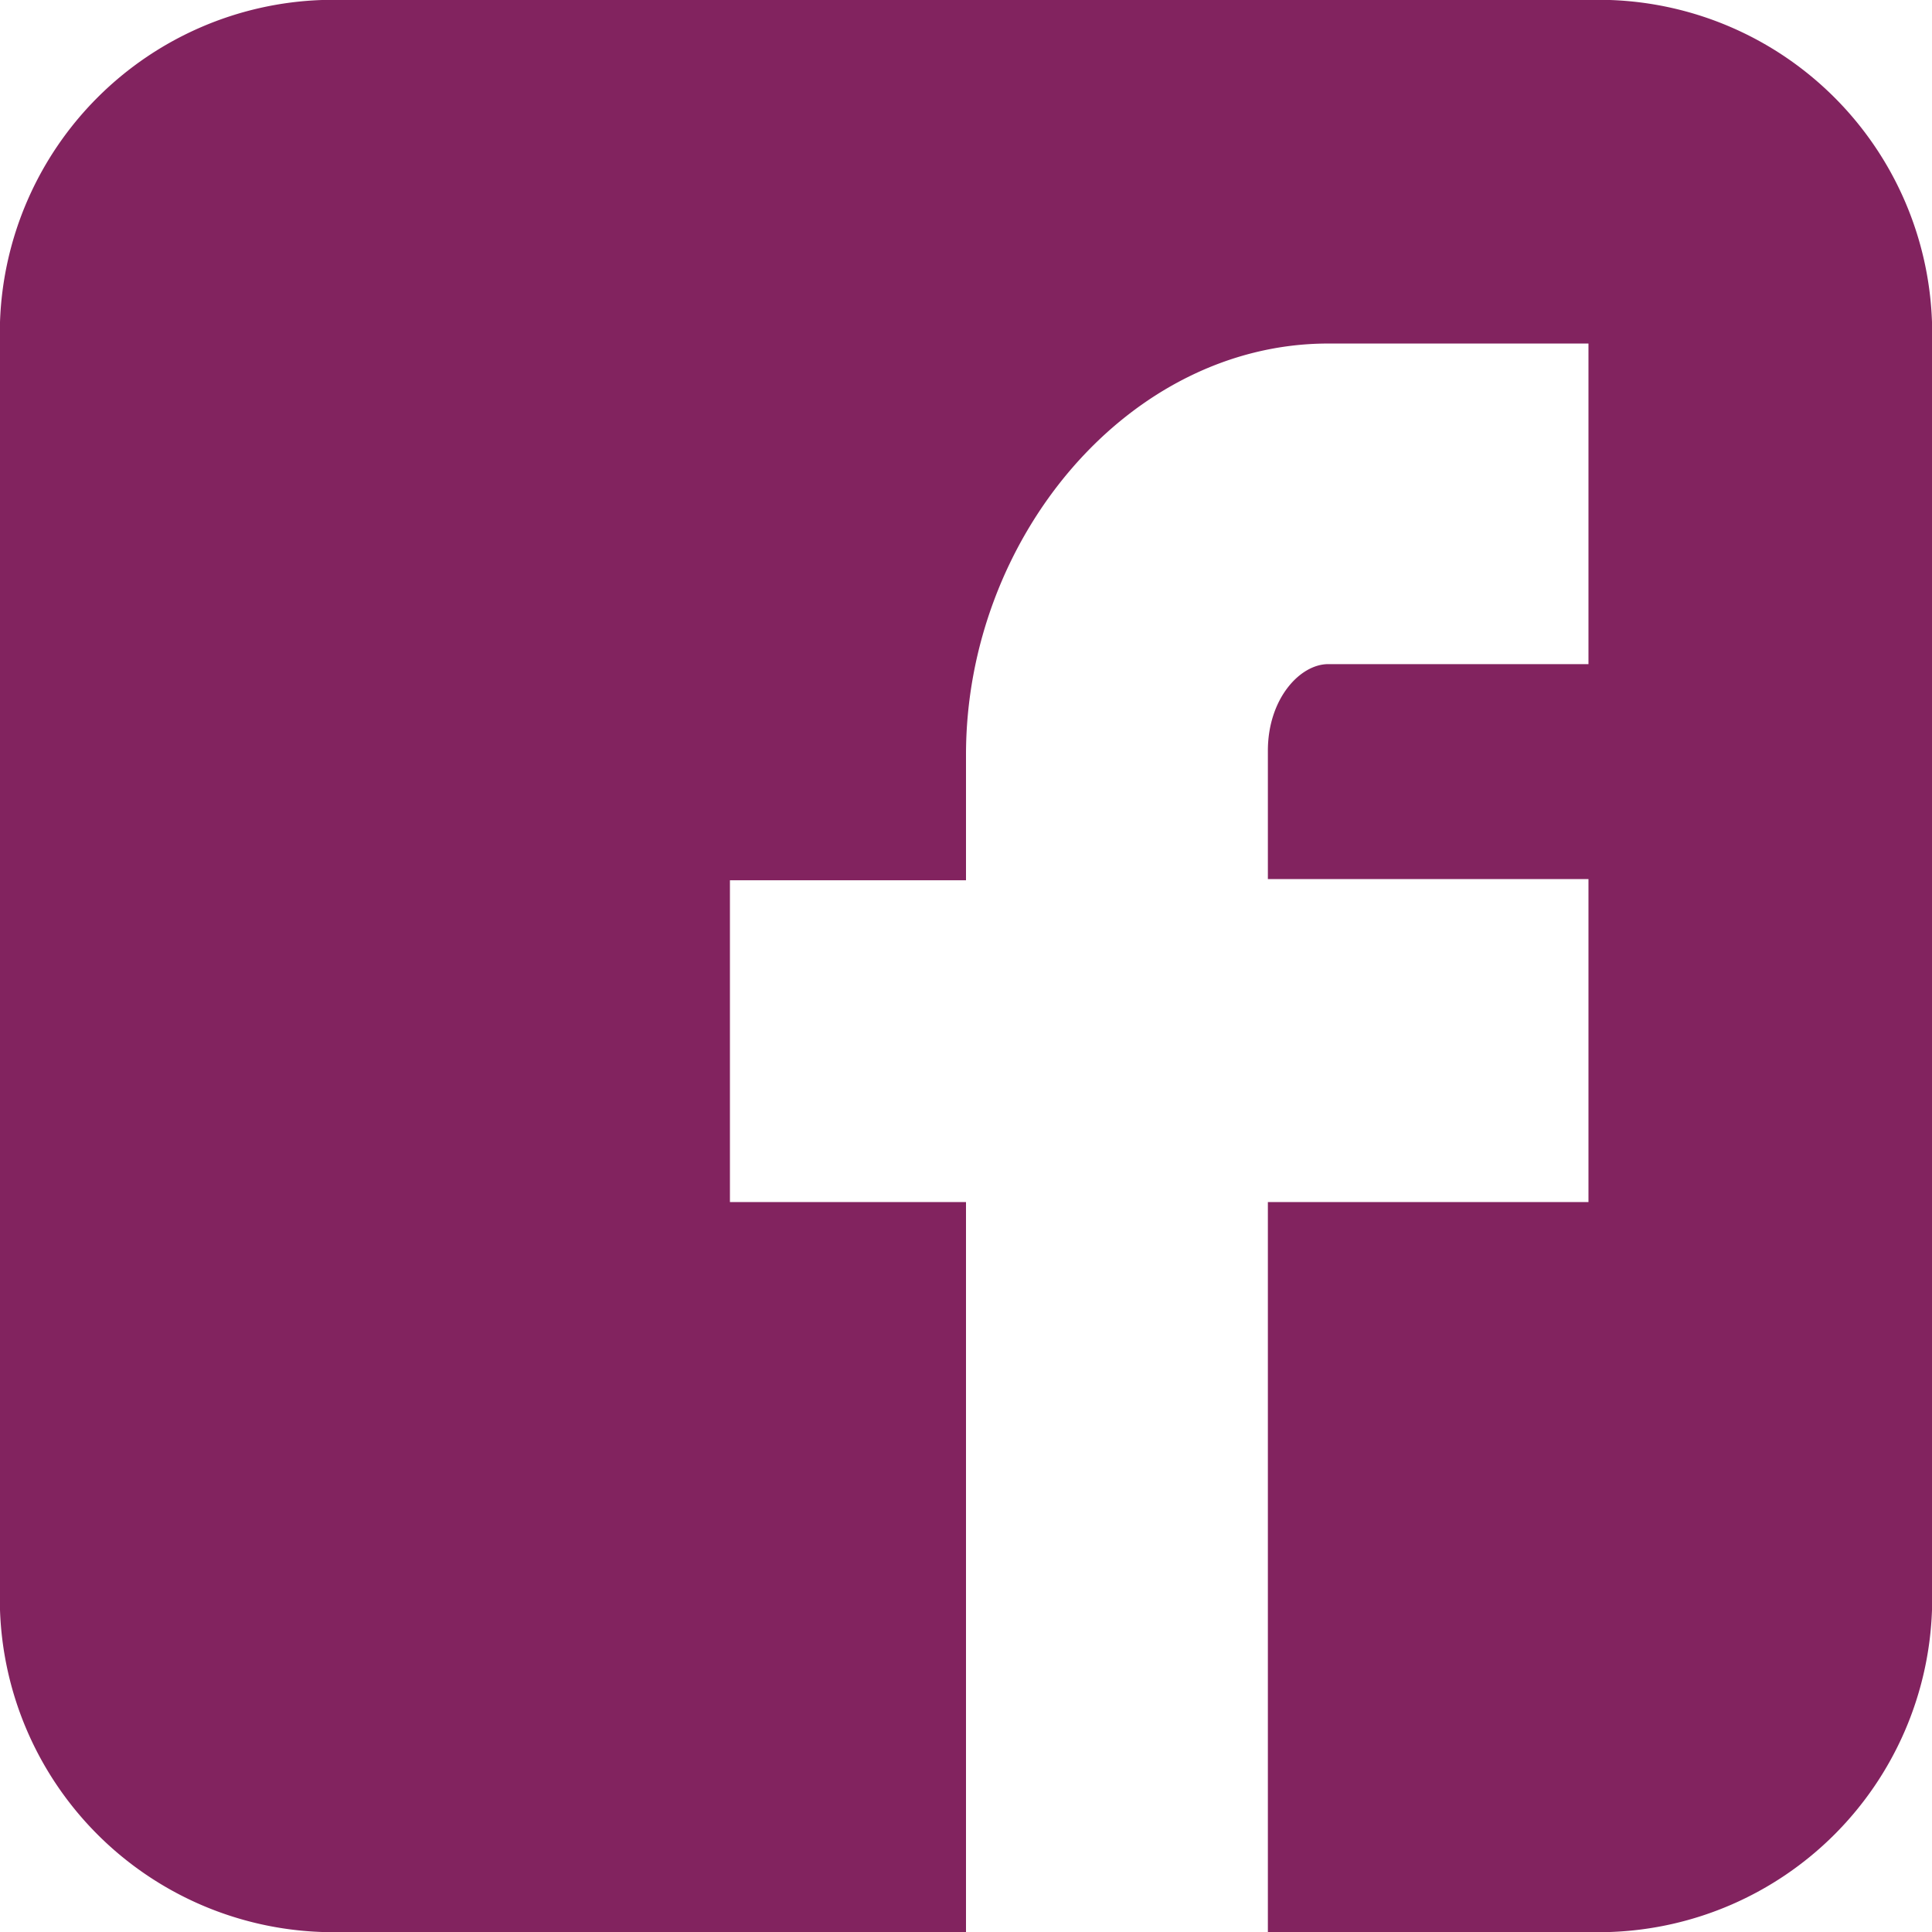 <svg id="Layer_1" data-name="Layer 1" xmlns="http://www.w3.org/2000/svg" viewBox="0 0 64 64"><defs><style>.cls-1{fill:#82235f;}</style></defs><title>facebook</title><path id="Facebook_alt_" data-name="Facebook (alt)" class="cls-1" d="M64,10.67A11.05,11.05,0,0,0,53.33,0H10.67A11.05,11.05,0,0,0,0,10.67V53.33A11.05,11.05,0,0,0,10.67,64H32V39.82H24.18V29.16H32V25c0-7.17,5.38-13.62,12-13.62h8.62V22H44c-.94,0-2,1.15-2,2.87v4.25H52.62V39.82H42V64H53.33A11.05,11.05,0,0,0,64,53.33Z"/></svg>